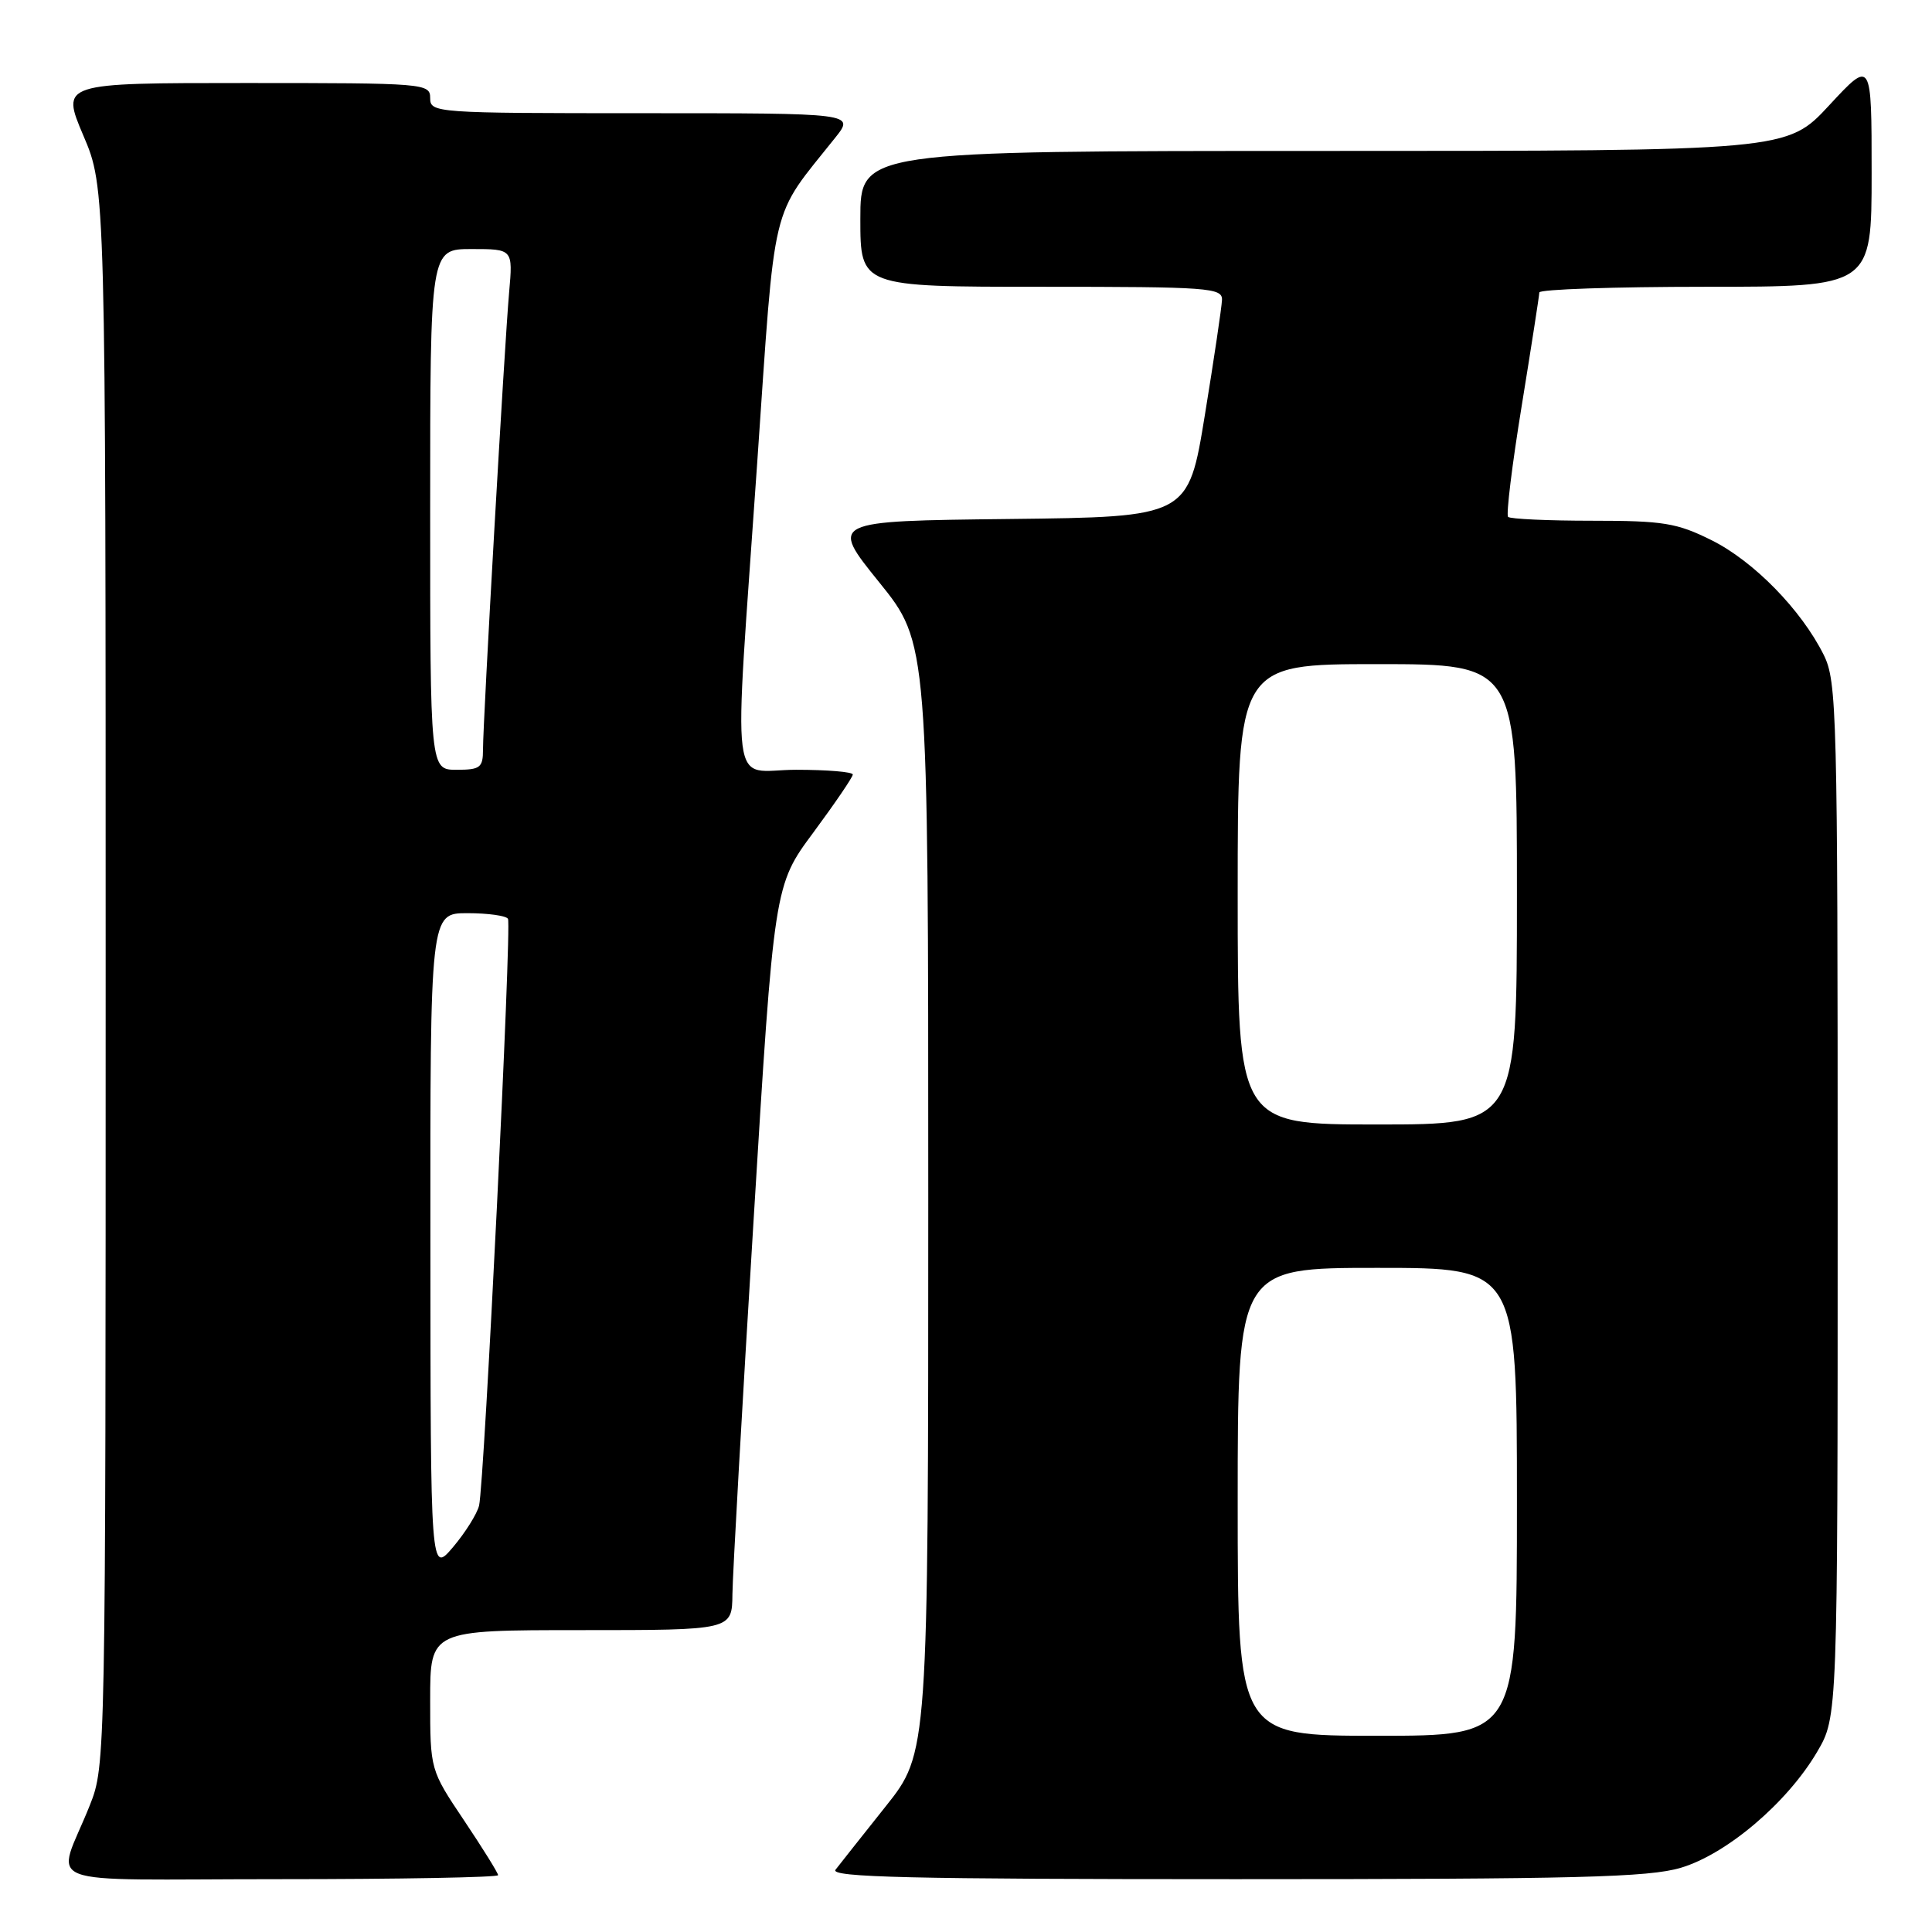 <?xml version="1.0" encoding="UTF-8" standalone="no"?>
<!DOCTYPE svg PUBLIC "-//W3C//DTD SVG 1.1//EN" "http://www.w3.org/Graphics/SVG/1.1/DTD/svg11.dtd" >
<svg xmlns="http://www.w3.org/2000/svg" xmlns:xlink="http://www.w3.org/1999/xlink" version="1.1" viewBox="0 0 256 256">
 <g >
 <path fill="currentColor"
d=" M 66.00 248.47 C 66.00 248.18 63.97 244.92 61.50 241.23 C 57.00 234.52 57.00 234.52 57.00 225.26 C 57.00 216.00 57.00 216.00 77.00 216.00 C 97.00 216.00 97.00 216.00 97.05 211.25 C 97.08 208.64 98.33 186.43 99.84 161.91 C 102.57 117.32 102.57 117.32 107.79 110.29 C 110.65 106.42 113.00 102.97 113.00 102.63 C 113.00 102.28 109.62 102.00 105.50 102.00 C 96.57 102.00 97.19 106.85 100.33 61.38 C 102.79 25.77 101.98 29.16 110.67 18.25 C 113.26 15.00 113.26 15.00 85.13 15.00 C 57.67 15.00 57.00 14.95 57.00 13.00 C 57.00 11.05 56.33 11.00 32.54 11.00 C 8.09 11.00 8.09 11.00 11.04 17.95 C 14.00 24.89 14.00 24.89 14.00 129.41 C 14.00 233.27 13.99 233.96 11.90 239.21 C 7.48 250.33 4.05 249.00 37.02 249.00 C 52.96 249.00 66.00 248.76 66.00 248.47 Z  M 222.72 247.49 C 228.80 245.68 236.82 238.87 240.78 232.13 C 243.50 227.50 243.50 227.50 243.50 159.00 C 243.50 94.33 243.40 90.29 241.65 86.77 C 238.68 80.81 232.39 74.37 226.79 71.58 C 222.19 69.29 220.40 69.00 210.97 69.00 C 205.12 69.00 200.11 68.77 199.83 68.49 C 199.55 68.22 200.36 61.58 201.64 53.74 C 202.91 45.91 203.96 39.16 203.97 38.75 C 203.99 38.34 213.90 38.00 226.00 38.00 C 248.00 38.00 248.00 38.00 248.00 22.94 C 248.00 7.89 248.00 7.89 242.39 13.94 C 236.78 20.00 236.78 20.00 175.39 20.00 C 114.00 20.00 114.00 20.00 114.00 29.00 C 114.00 38.00 114.00 38.00 138.00 38.00 C 160.22 38.00 161.99 38.13 161.92 39.75 C 161.88 40.71 160.86 47.58 159.65 55.00 C 157.45 68.50 157.45 68.50 133.70 68.77 C 109.95 69.04 109.95 69.04 116.47 77.12 C 123.00 85.20 123.00 85.20 123.00 158.74 C 123.00 232.28 123.00 232.28 117.33 239.39 C 114.22 243.30 111.24 247.06 110.71 247.75 C 109.95 248.75 120.70 249.00 163.70 249.00 C 208.89 249.00 218.46 248.76 222.72 247.49 Z  M 57.03 164.75 C 57.00 121.00 57.00 121.00 61.94 121.00 C 64.66 121.00 67.08 121.34 67.31 121.75 C 67.82 122.64 64.17 196.59 63.48 199.50 C 63.21 200.60 61.66 203.07 60.03 205.00 C 57.05 208.50 57.05 208.50 57.03 164.75 Z  M 57.00 67.50 C 57.00 33.00 57.00 33.00 62.48 33.00 C 67.97 33.00 67.97 33.00 67.46 38.75 C 66.85 45.65 64.00 95.49 64.00 99.31 C 64.00 101.72 63.63 102.00 60.50 102.00 C 57.00 102.00 57.00 102.00 57.00 67.50 Z  M 164.00 199.00 C 164.00 168.00 164.00 168.00 182.50 168.00 C 201.00 168.00 201.00 168.00 201.00 199.00 C 201.00 230.00 201.00 230.00 182.50 230.00 C 164.00 230.00 164.00 230.00 164.00 199.00 Z  M 164.00 118.50 C 164.00 88.00 164.00 88.00 182.50 88.00 C 201.00 88.00 201.00 88.00 201.00 118.50 C 201.00 149.00 201.00 149.00 182.50 149.00 C 164.00 149.00 164.00 149.00 164.00 118.50 Z "/>
</g>
</svg>